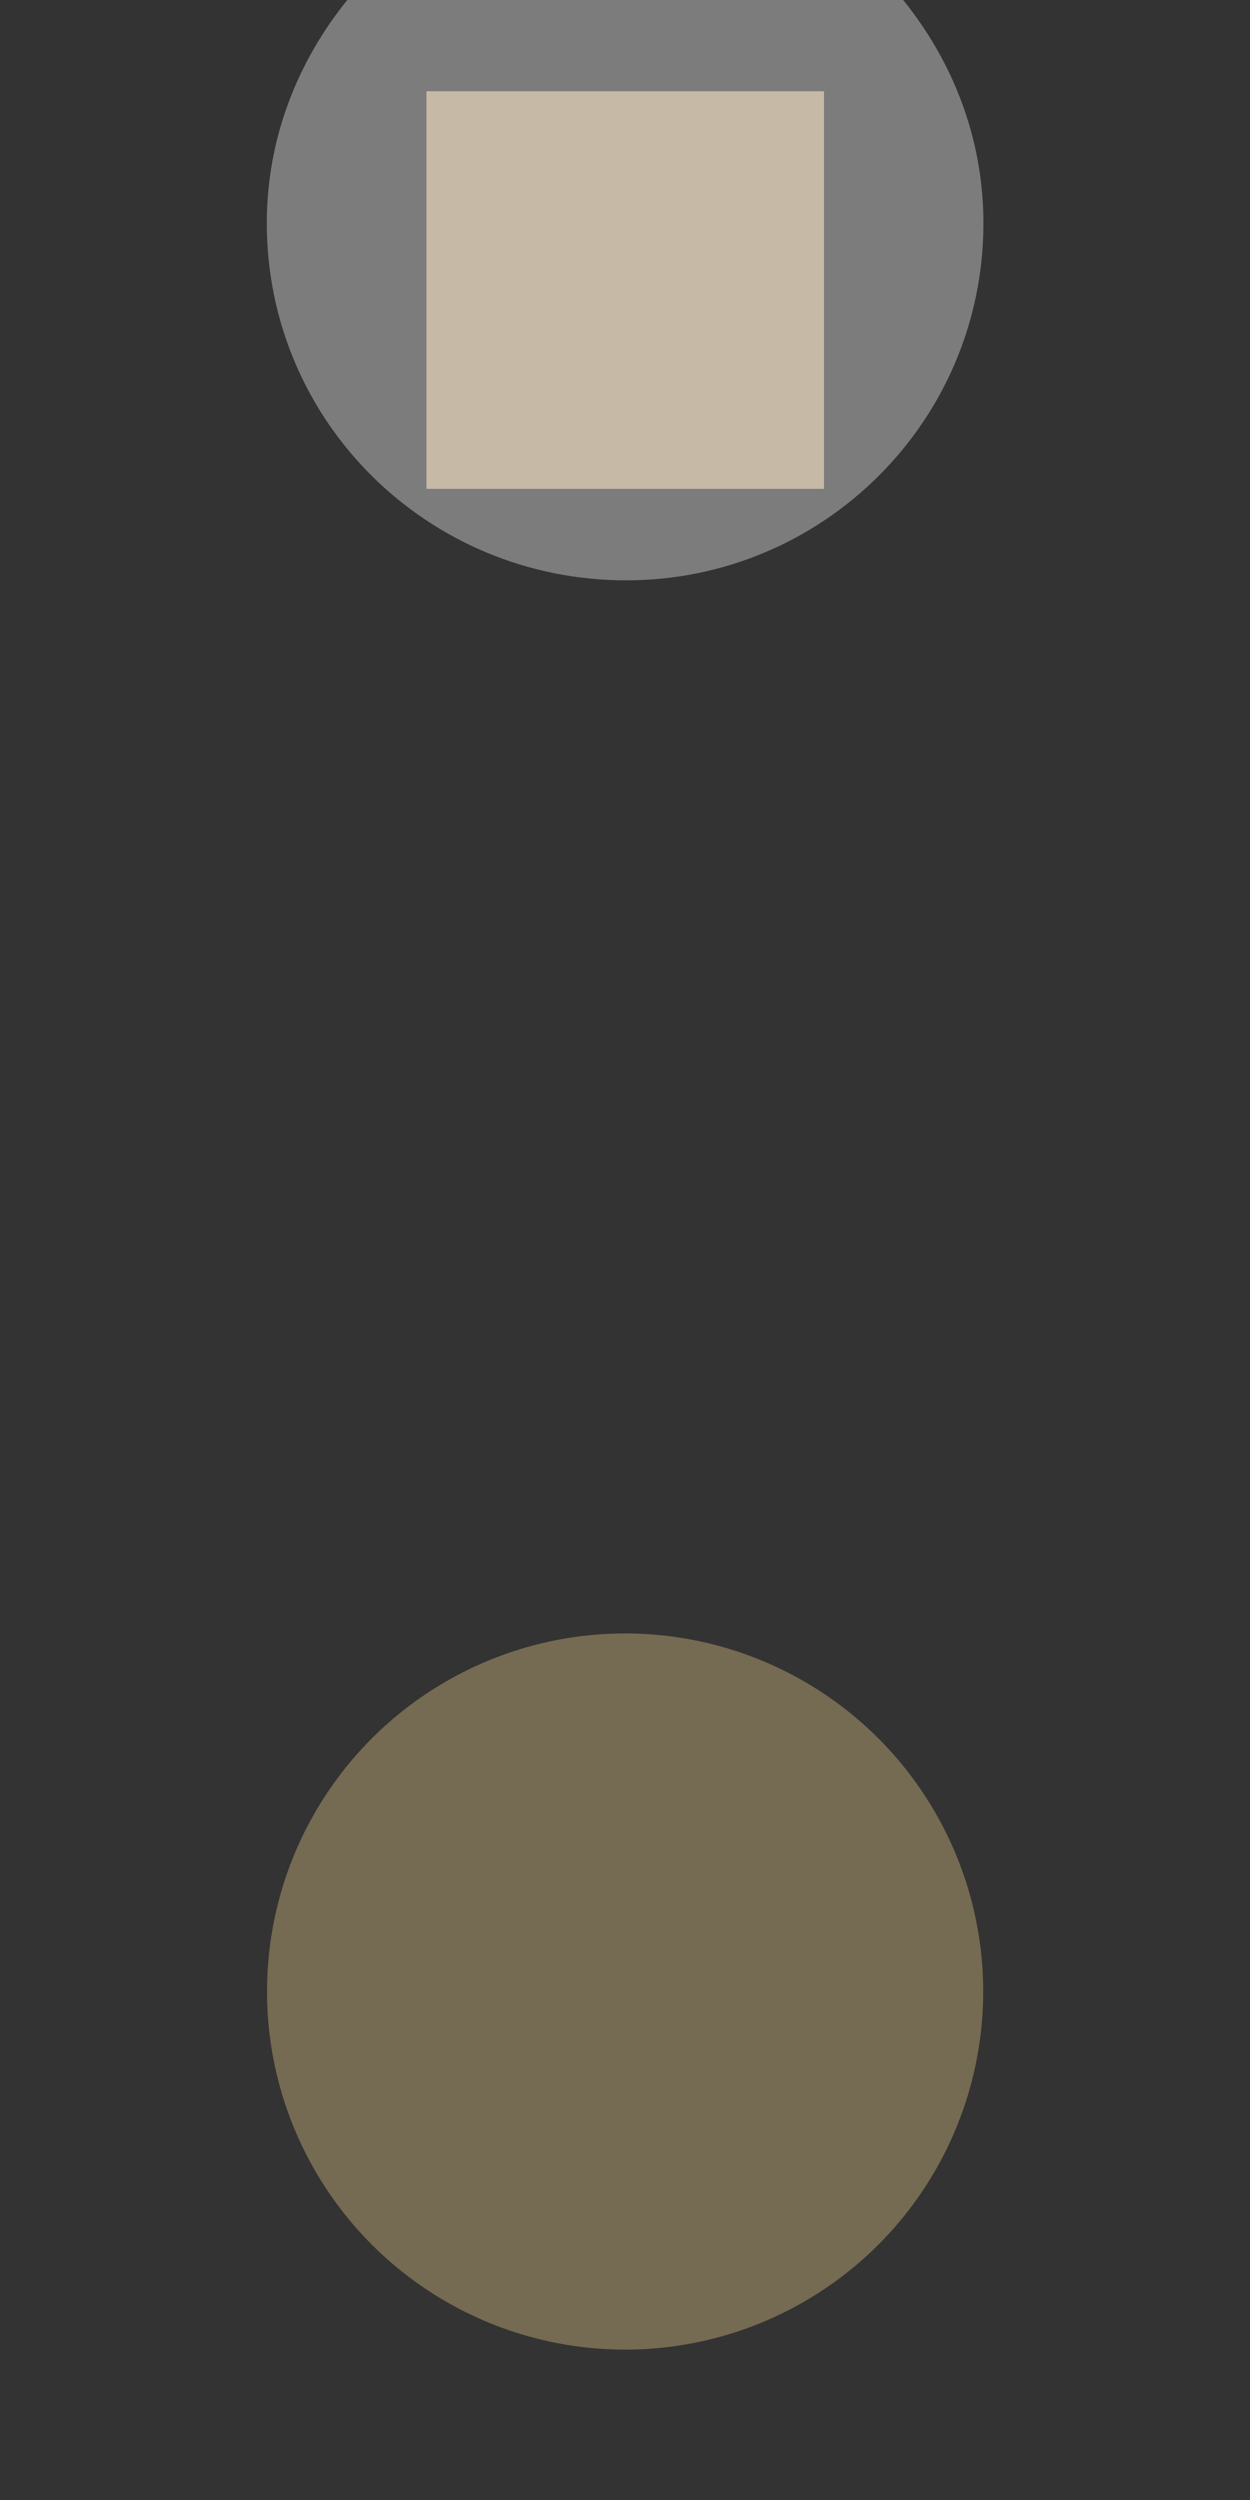 <?xml version="1.0" encoding="utf-8"?>
<!-- Generator: Adobe Illustrator 23.0.2, SVG Export Plug-In . SVG Version: 6.00 Build 0)  -->
<svg version="1.2" baseProfile="tiny" id="Layer_1" xmlns="http://www.w3.org/2000/svg" xmlns:xlink="http://www.w3.org/1999/xlink"
	 x="0px" y="0px" width="5.669px" height="11.339px" viewBox="0 0 5.669 11.339" xml:space="preserve">
<g>
	<rect fill="#333333" width="5.669" height="11.339"/>
	<path fill="#7C7C7C" d="M1.21,1.012c0,0.9,0.73,1.62,1.63,1.62c0.89,0,1.62-0.72,1.62-1.62C4.46,0.626,4.32,0.277,4.096,0H1.575
		C1.351,0.277,1.21,0.626,1.21,1.012z"/>
	<circle fill="#756A52" cx="2.835" cy="9.032" r="1.624"/>
</g>
<rect x="1.934" y="0.414" fill="#C6BAA7" width="1.803" height="1.803"/>
</svg>
